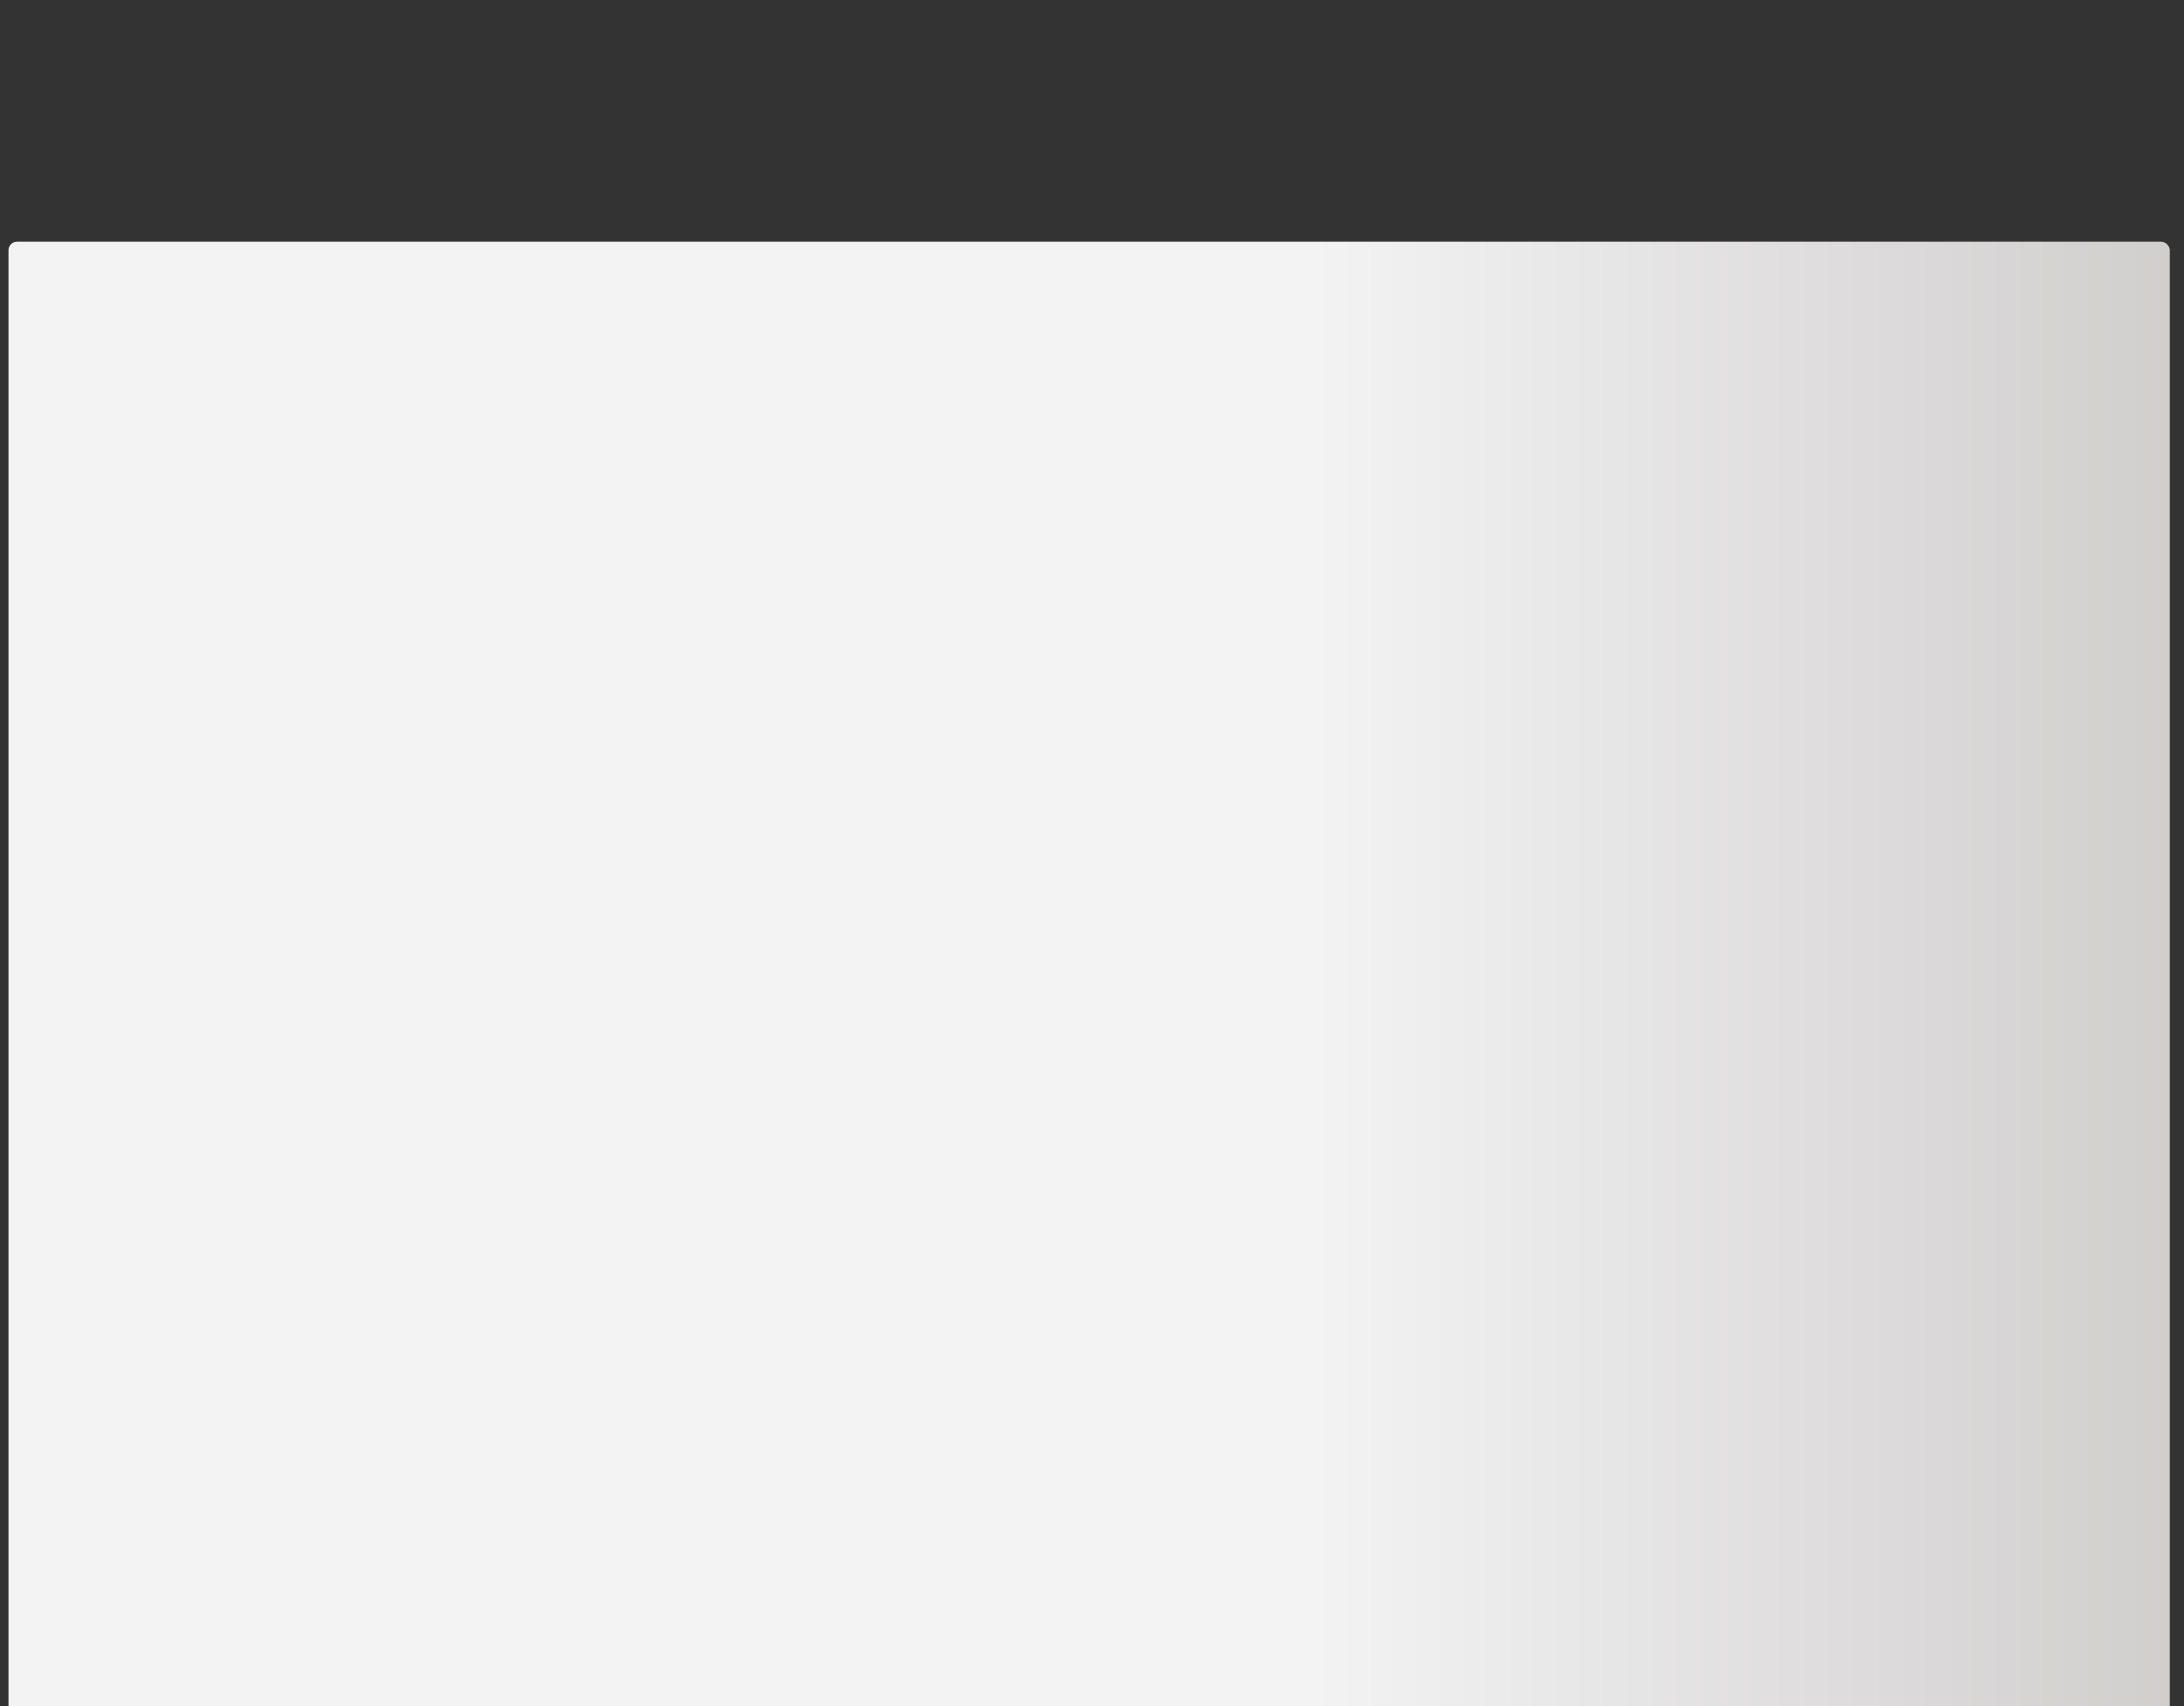 <?xml version="1.0" encoding="UTF-8" standalone="no"?>
<svg
   xmlns:dc="http://purl.org/dc/elements/1.1/"
   xmlns:cc="http://creativecommons.org/ns#"
   xmlns:rdf="http://www.w3.org/1999/02/22-rdf-syntax-ns#"
   xmlns:svg="http://www.w3.org/2000/svg"
   xmlns="http://www.w3.org/2000/svg"
   id="svg23"
   version="1.1"
   preserveAspectRatio="none"
   viewBox="0 0 768 600"
   aria-labelledby="loading-aria"
   height="600"
   width="768"
   role="img">
  <rect x="0" y="0" width="768" height="600" fill="#333333" stroke="none"/>
  <title
     id="loading-aria">Loading...</title>
  <rect
     id="rect3"
     style="fill: url(&quot;#fill&quot;);"
     clip-path="url(#clip-path)"
     height="100%"
     width="100%"
     y="0"
     x="0" />
  <defs
     id="defs21">
    <clipPath
       id="clip-path">
      <circle
         id="circle5"
         r="31"
         cy="38"
         cx="46" />
      <rect
         id="rect7"
         height="10"
         width="240"
         ry="2"
         rx="2"
         y="25"
         x="103" />
      <rect
         id="rect9"
         height="10"
         width="200"
         ry="2"
         rx="2"
         y="42"
         x="103" />
      <rect
         id="rect11"
         height="600"
         width="760"
         ry="3"
         rx="3"
         y="85"
         x="3" />
    </clipPath>
    <linearGradient
       id="fill">
      <stop
         id="stop14"
         stop-opacity="1"
         stop-color="#f3f3f3"
         offset="0.6">
        <animate
           repeatCount="indefinite"
           dur="2s"
           keyTimes="0; 0.25; 1"
           values="-2; -2; 1"
           attributeName="offset" />
      </stop>
      <stop
         id="stop16"
         stop-opacity="1"
         stop-color="#d0cdcd"
         offset="1.6">
        <animate
           repeatCount="indefinite"
           dur="2s"
           keyTimes="0; 0.25; 1"
           values="-1; -1; 2"
           attributeName="offset" />
      </stop>
      <stop
         id="stop18"
         stop-opacity="1"
         stop-color="#f3f3f3"
         offset="2.6">
        <animate
           repeatCount="indefinite"
           dur="2s"
           keyTimes="0; 0.25; 1"
           values="0; 0; 3"
           attributeName="offset" />
      </stop>
    </linearGradient>
  </defs>
</svg>
